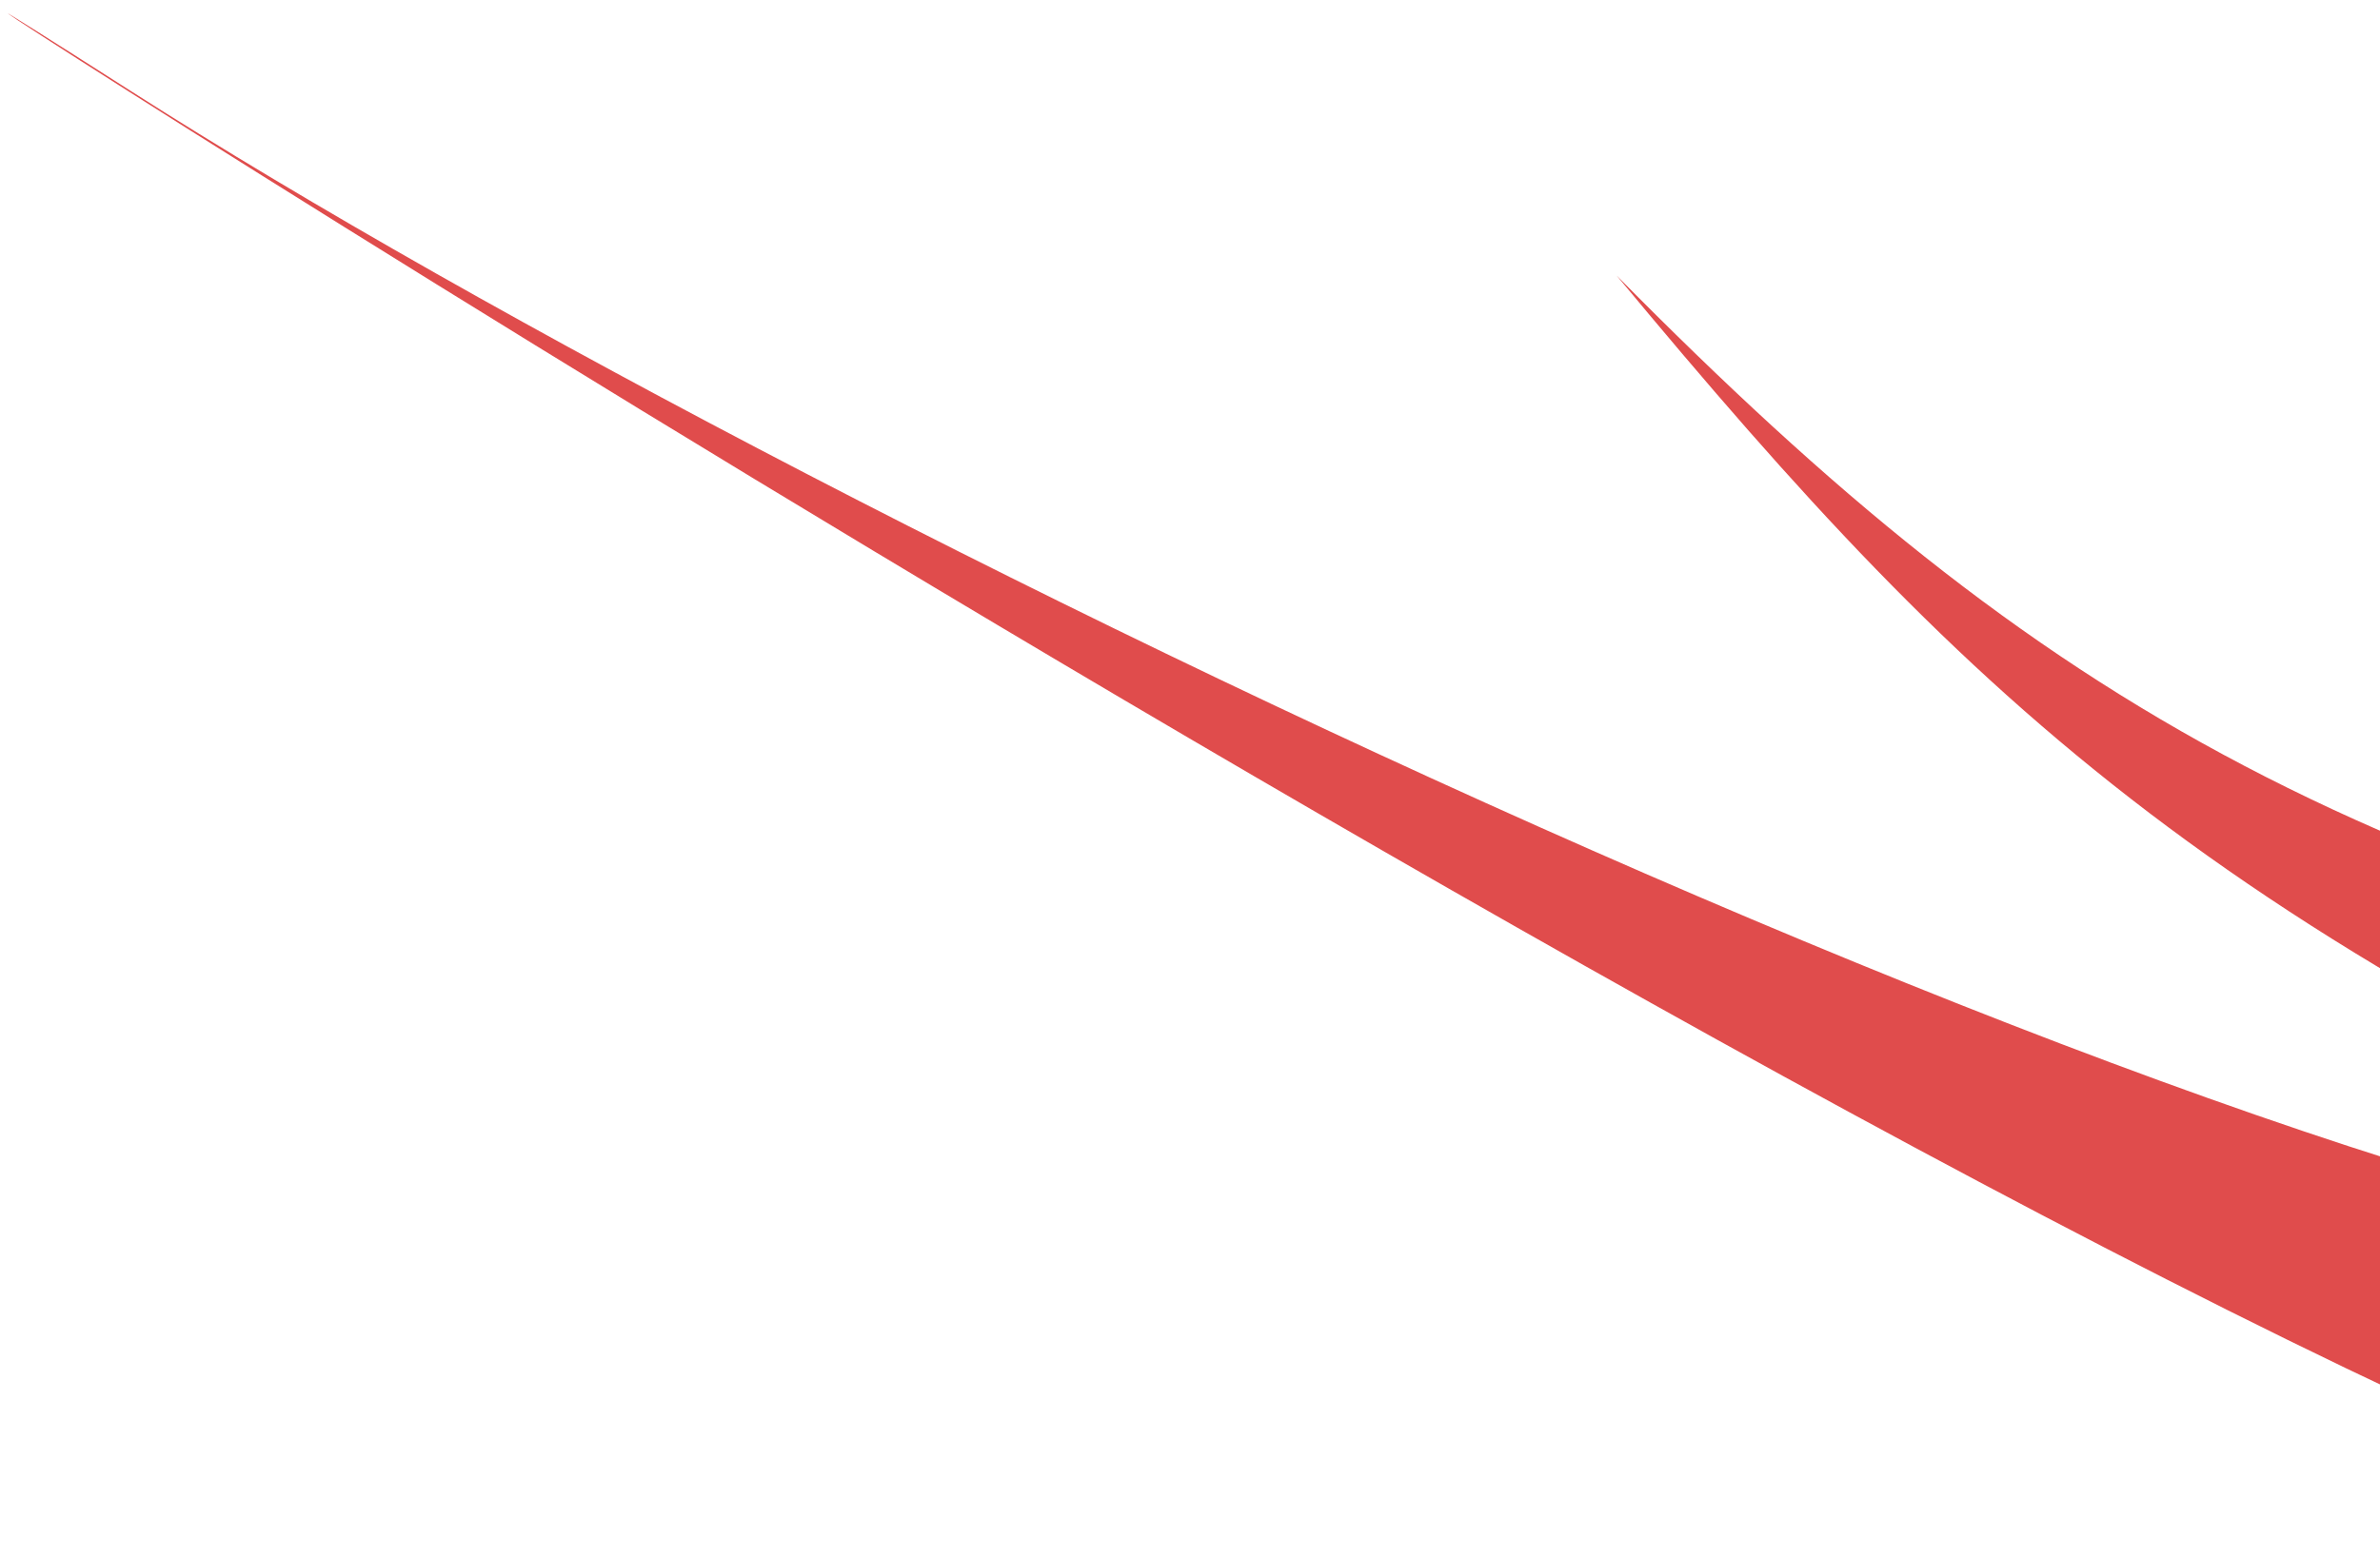 <svg width="139" height="91" viewBox="0 0 139 91" fill="none" xmlns="http://www.w3.org/2000/svg">
<path d="M7.641 5.317C48.612 31.523 147.019 78.2 174.034 73.739C129.737 55.168 115.576 41.575 94.422 16.103C119.362 41.341 137.677 52.124 183.129 61.437L174.034 73.739L163.342 90.96C112.407 74.628 -33.331 -20.888 7.641 5.317Z" fill="#D30000" fill-opacity="0.7"/>
</svg>
